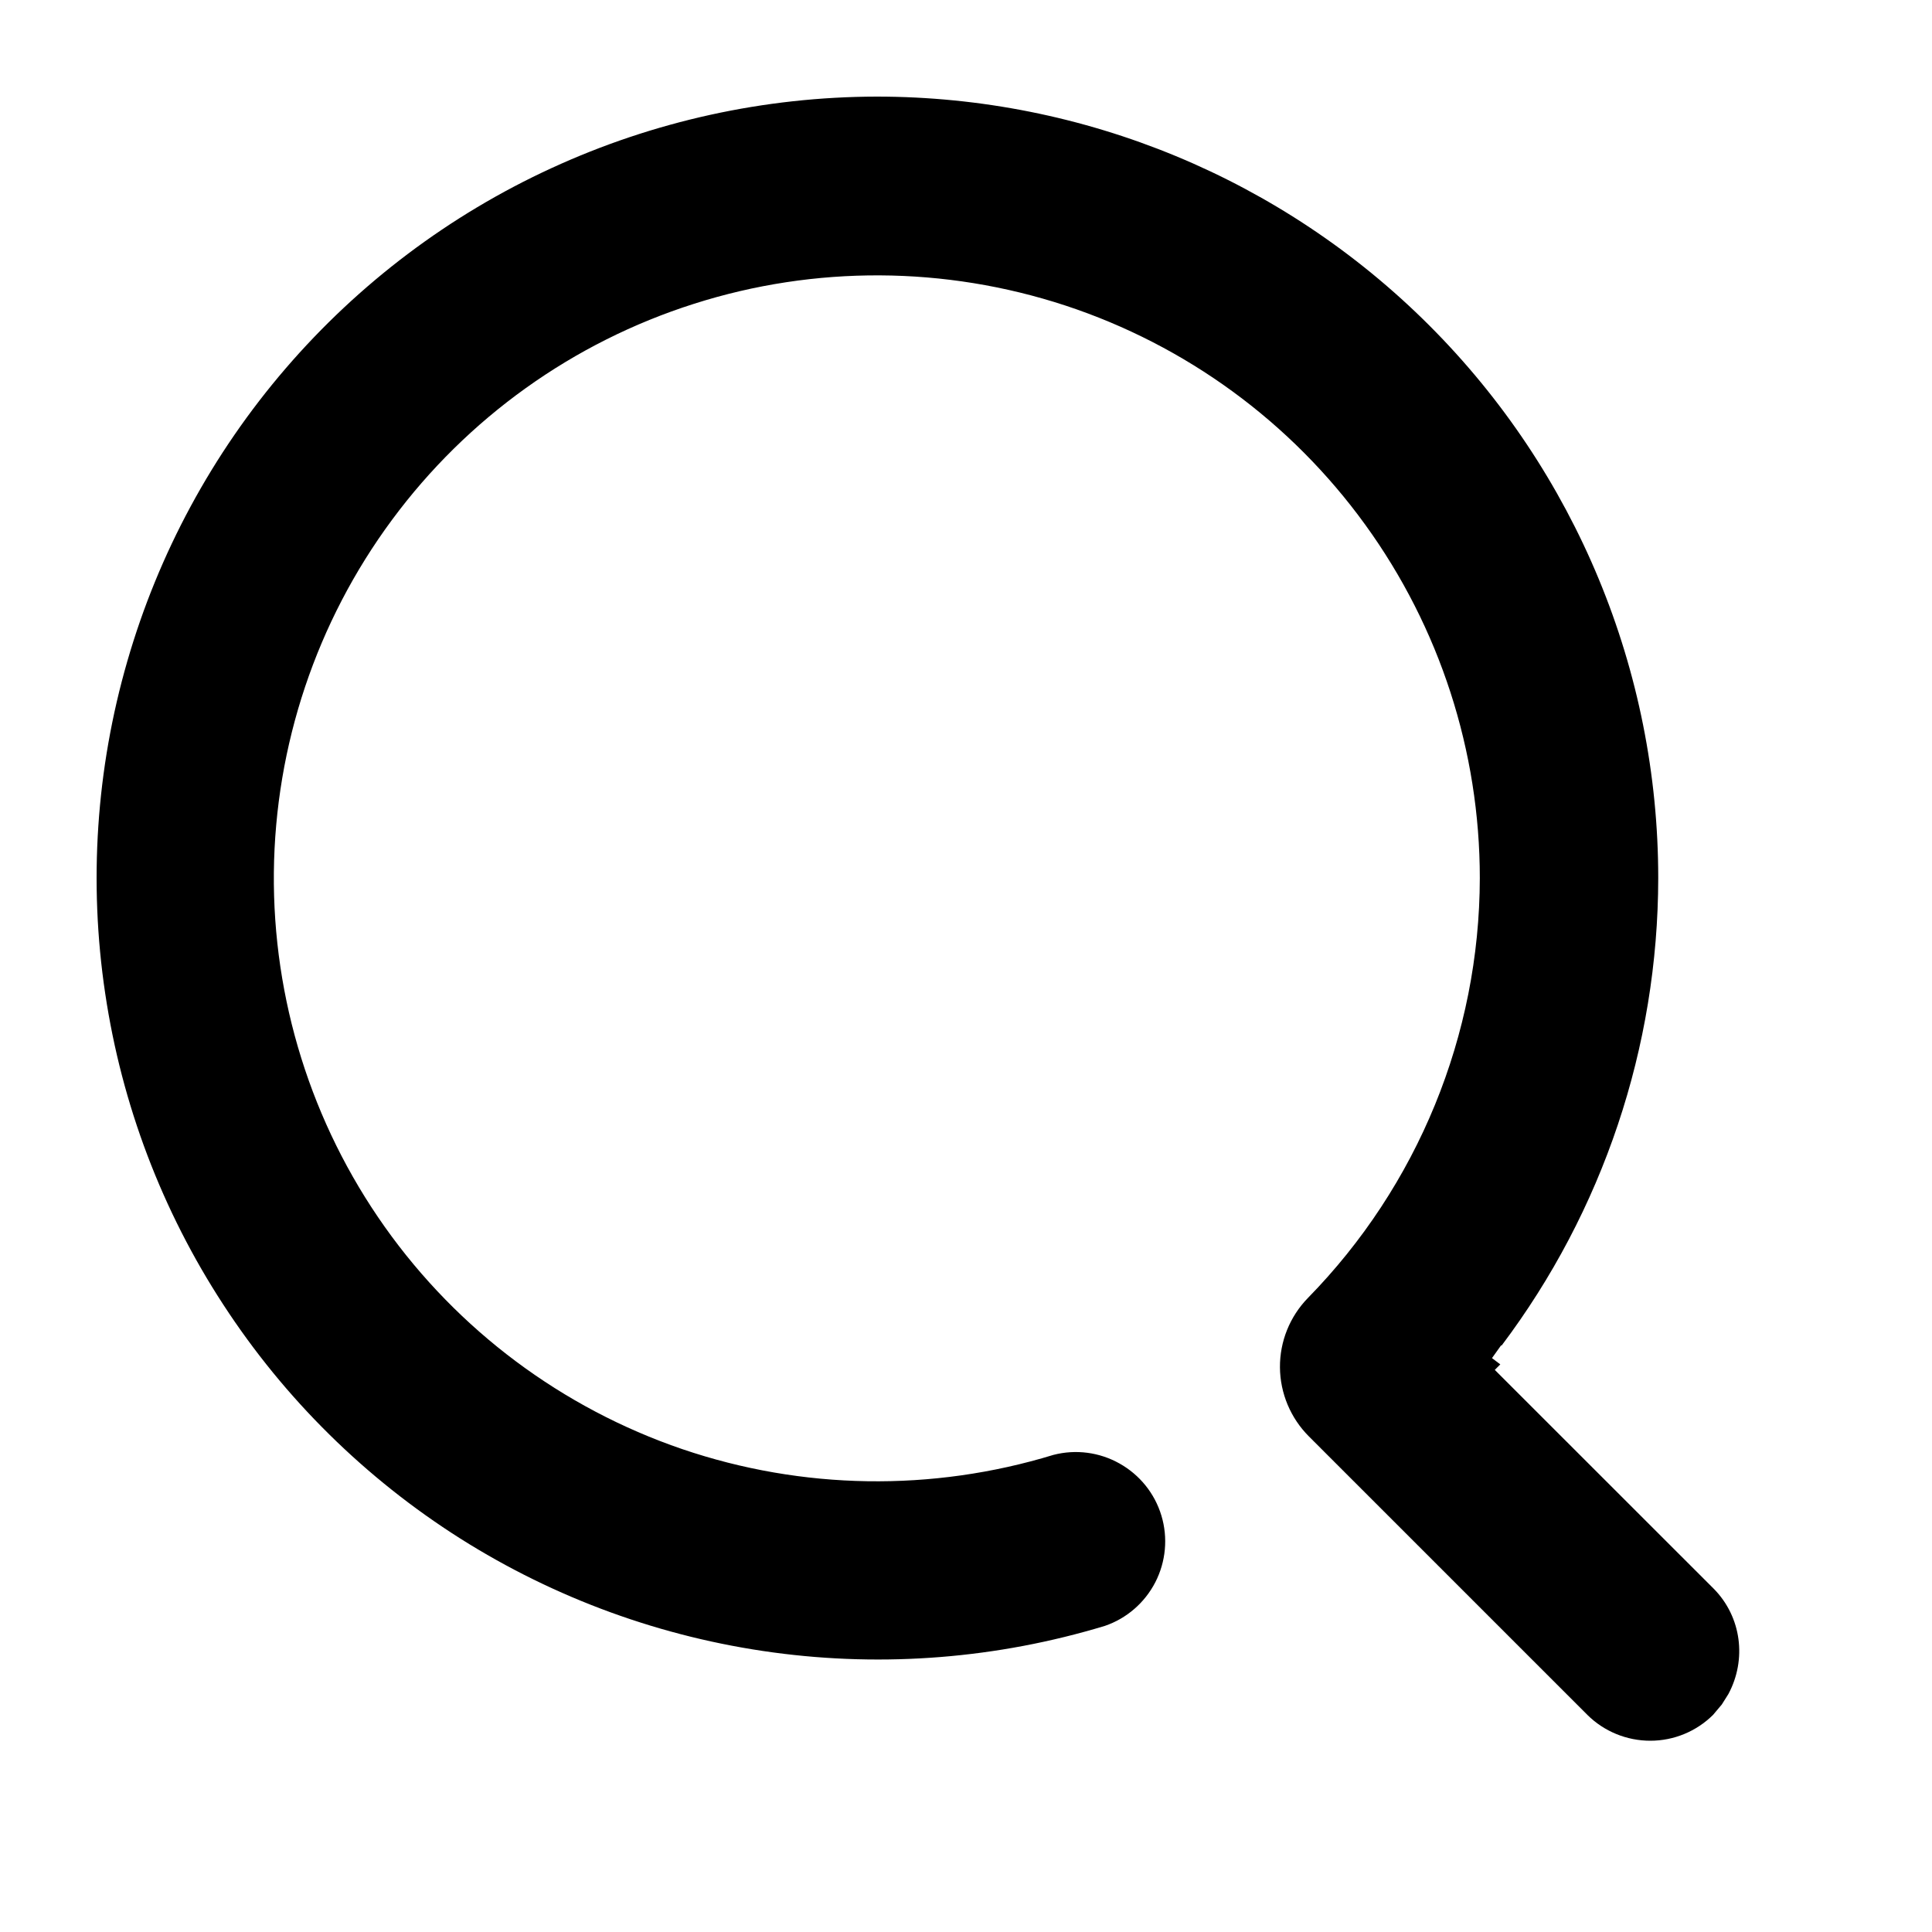 <svg viewBox="2 2 20 20" fill="currentColor" xmlns="http://www.w3.org/2000/svg">
	<path
		d="M11.076 3C13.222 3 15.279 3.852 16.796 5.369C18.314 6.887 19.166 8.944 19.166 11.09C19.164 12.838 18.594 14.536 17.544 15.93L17.54 15.926L17.445 16.059L17.531 16.124L17.474 16.181L19.742 18.448C20.028 18.739 20.084 19.179 19.892 19.537L19.824 19.645L19.733 19.753C19.56 19.924 19.327 20.02 19.084 20.02C18.84 20.02 18.605 19.924 18.432 19.752L15.55 16.87C15.36 16.68 15.252 16.423 15.25 16.155C15.248 15.887 15.352 15.629 15.539 15.437C16.677 14.275 17.316 12.715 17.319 11.09C17.319 9.776 16.904 8.496 16.133 7.432C15.363 6.368 14.277 5.574 13.029 5.163C11.781 4.753 10.435 4.746 9.184 5.145C7.932 5.543 6.838 6.326 6.057 7.383C5.276 8.439 4.849 9.715 4.835 11.029C4.822 12.342 5.223 13.627 5.982 14.699C6.741 15.771 7.819 16.576 9.062 17.001C10.305 17.424 11.649 17.445 12.905 17.061C13.136 17.001 13.381 17.033 13.589 17.15C13.798 17.267 13.954 17.46 14.023 17.69C14.092 17.919 14.069 18.166 13.96 18.379C13.85 18.592 13.663 18.754 13.438 18.831C12.326 19.168 11.155 19.262 10.004 19.106C8.852 18.95 7.748 18.548 6.765 17.927C5.783 17.305 4.946 16.48 4.312 15.506C3.677 14.533 3.26 13.434 3.089 12.284C2.917 11.135 2.995 9.962 3.318 8.845C3.64 7.729 4.199 6.695 4.957 5.814C5.715 4.933 6.654 4.225 7.71 3.74C8.766 3.254 9.914 3.002 11.076 3Z" />
</svg>